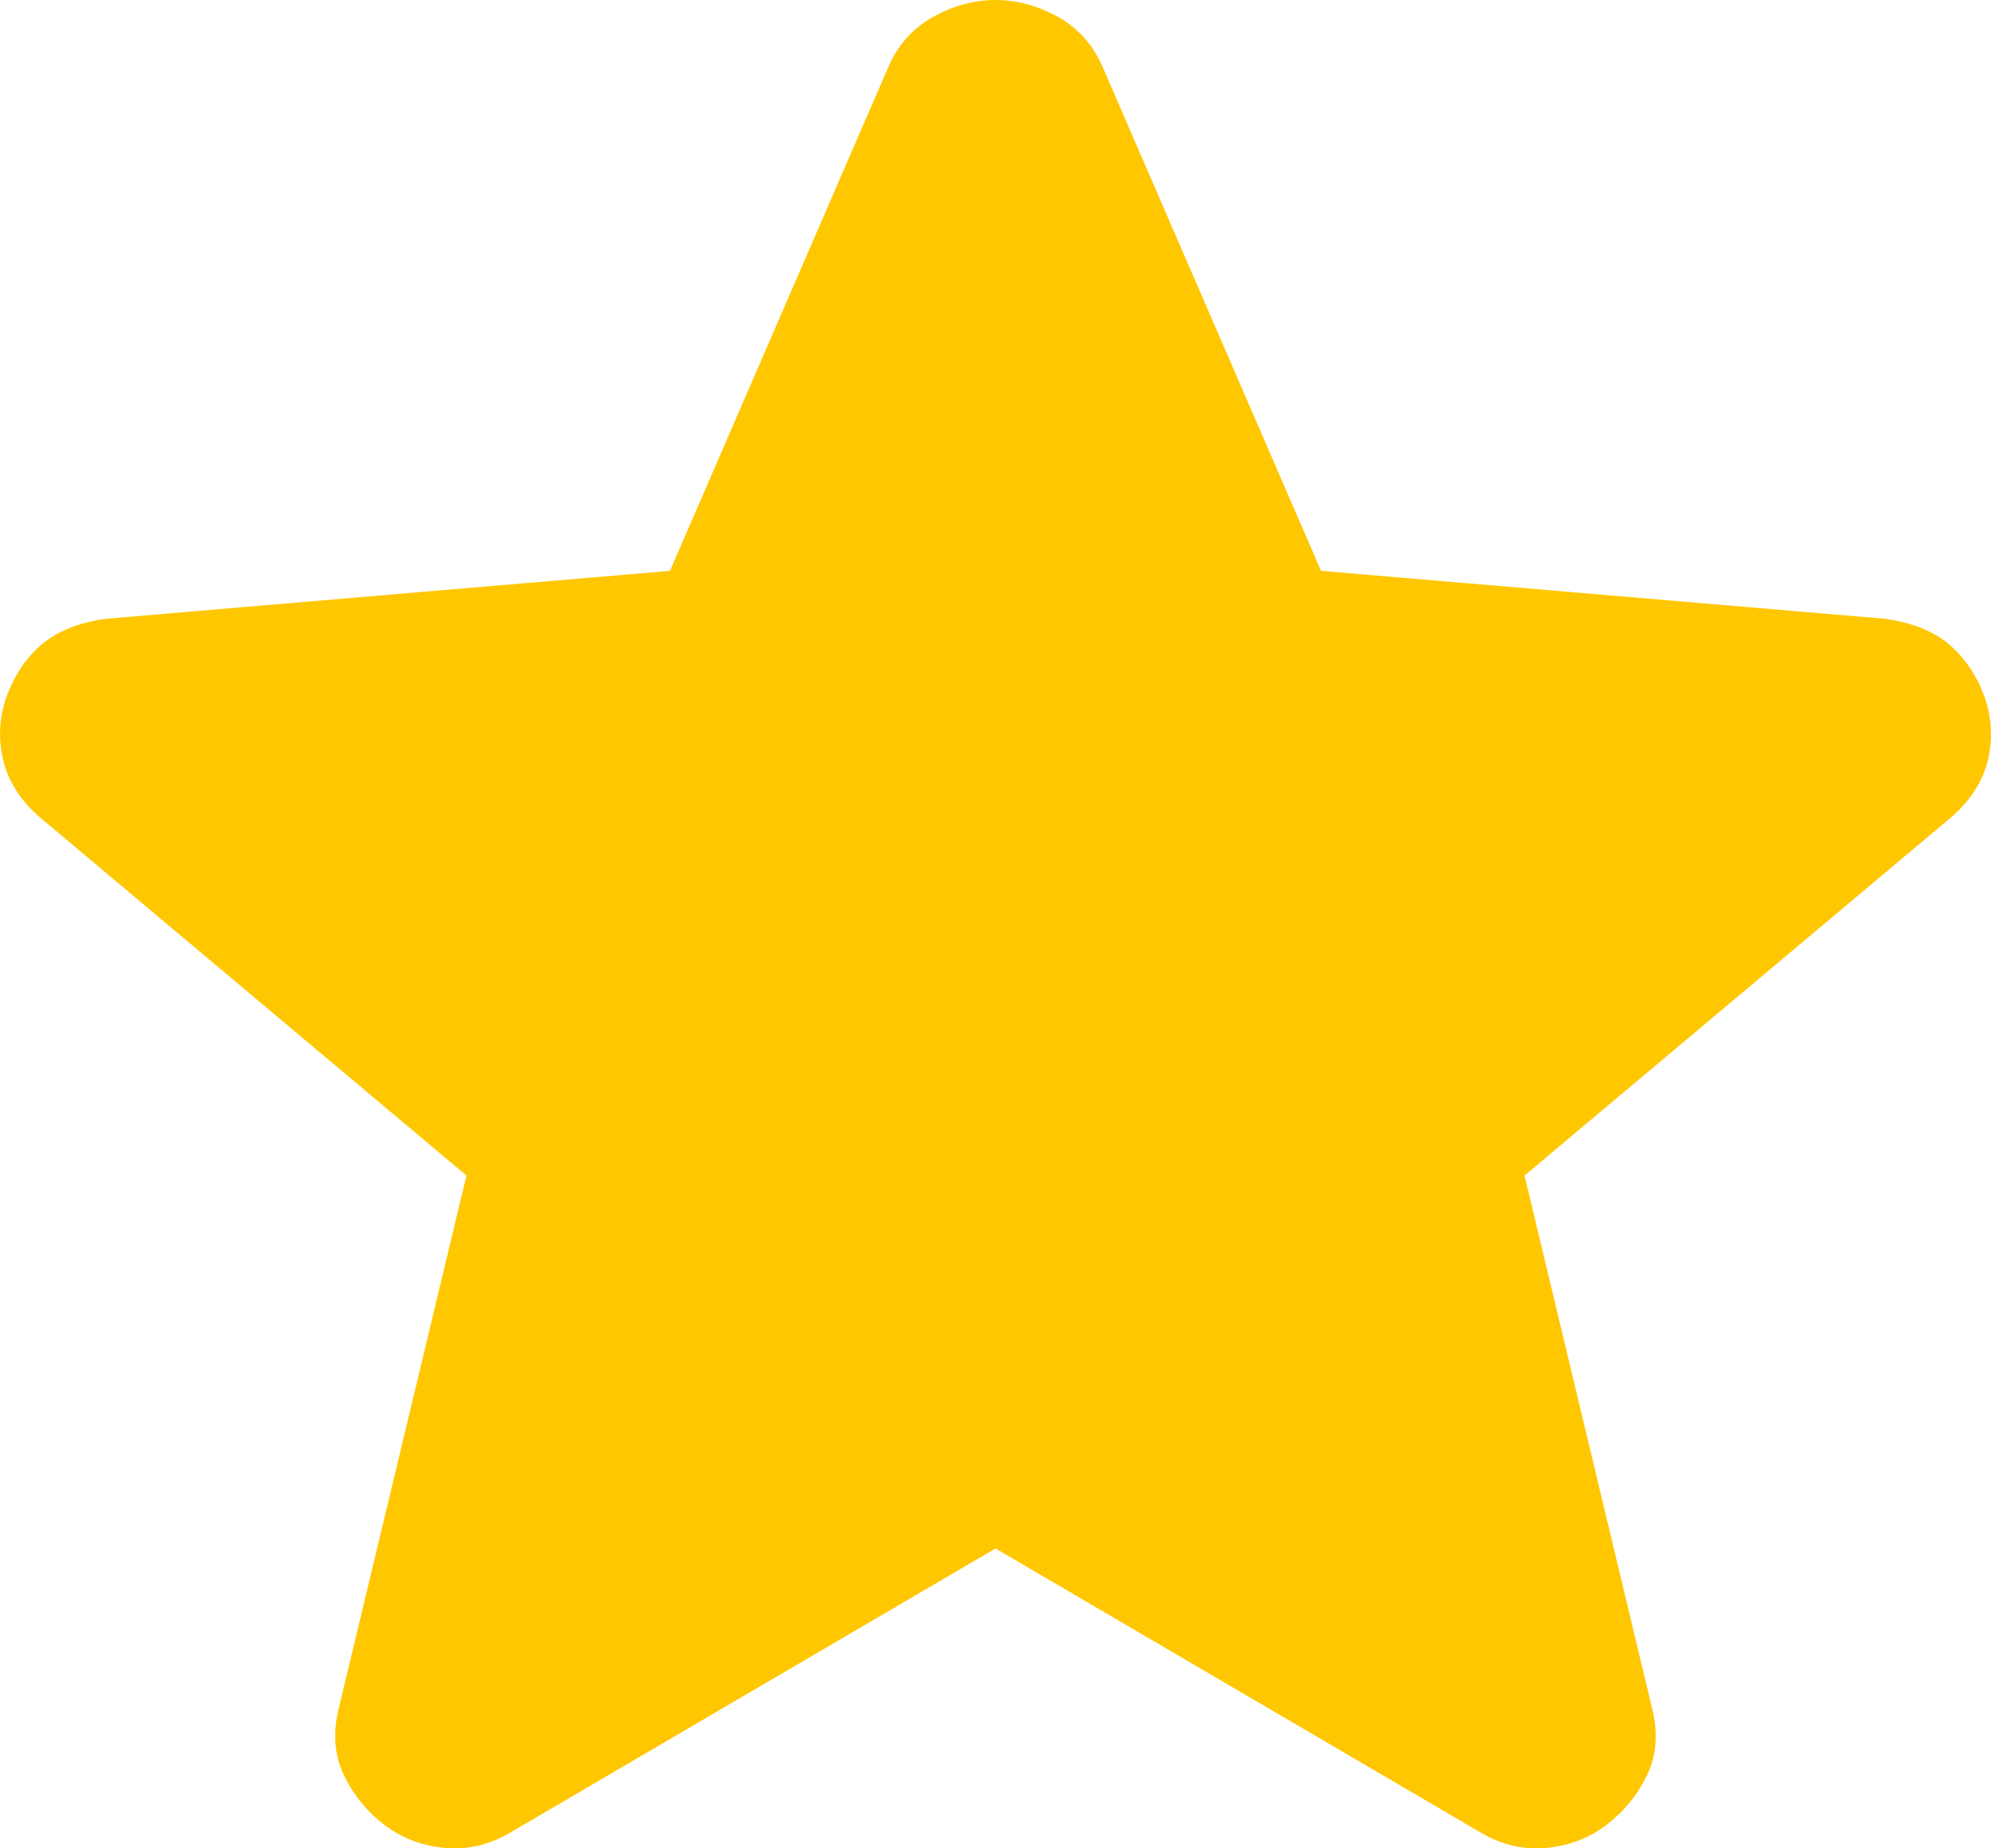 <svg width="14" height="13" viewBox="0 0 14 13" fill="none" xmlns="http://www.w3.org/2000/svg">
  <path d="M7 10.891L3.607 12.878C3.457 12.971 3.3 13.011 3.137 12.998C2.973 12.984 2.83 12.931 2.707 12.838C2.585 12.746 2.489 12.63 2.421 12.491C2.353 12.352 2.339 12.196 2.38 12.024L3.28 8.268L0.275 5.744C0.139 5.624 0.054 5.488 0.02 5.336C-0.014 5.184 -0.004 5.035 0.05 4.889C0.105 4.743 0.186 4.624 0.295 4.531C0.404 4.439 0.554 4.379 0.745 4.352L4.711 4.015L6.244 0.477C6.312 0.318 6.417 0.199 6.561 0.119C6.704 0.04 6.85 0 7 0C7.15 0 7.296 0.04 7.44 0.119C7.583 0.199 7.688 0.318 7.756 0.477L9.289 4.015L13.255 4.352C13.445 4.379 13.595 4.439 13.704 4.531C13.813 4.624 13.895 4.743 13.95 4.889C14.004 5.035 14.014 5.184 13.981 5.336C13.946 5.488 13.861 5.624 13.725 5.744L10.72 8.268L11.619 12.024C11.66 12.196 11.647 12.352 11.579 12.491C11.51 12.63 11.415 12.746 11.292 12.838C11.17 12.931 11.027 12.984 10.863 12.998C10.7 13.011 10.543 12.971 10.393 12.878L7 10.891Z" fill="#FFC700"/>
</svg>
